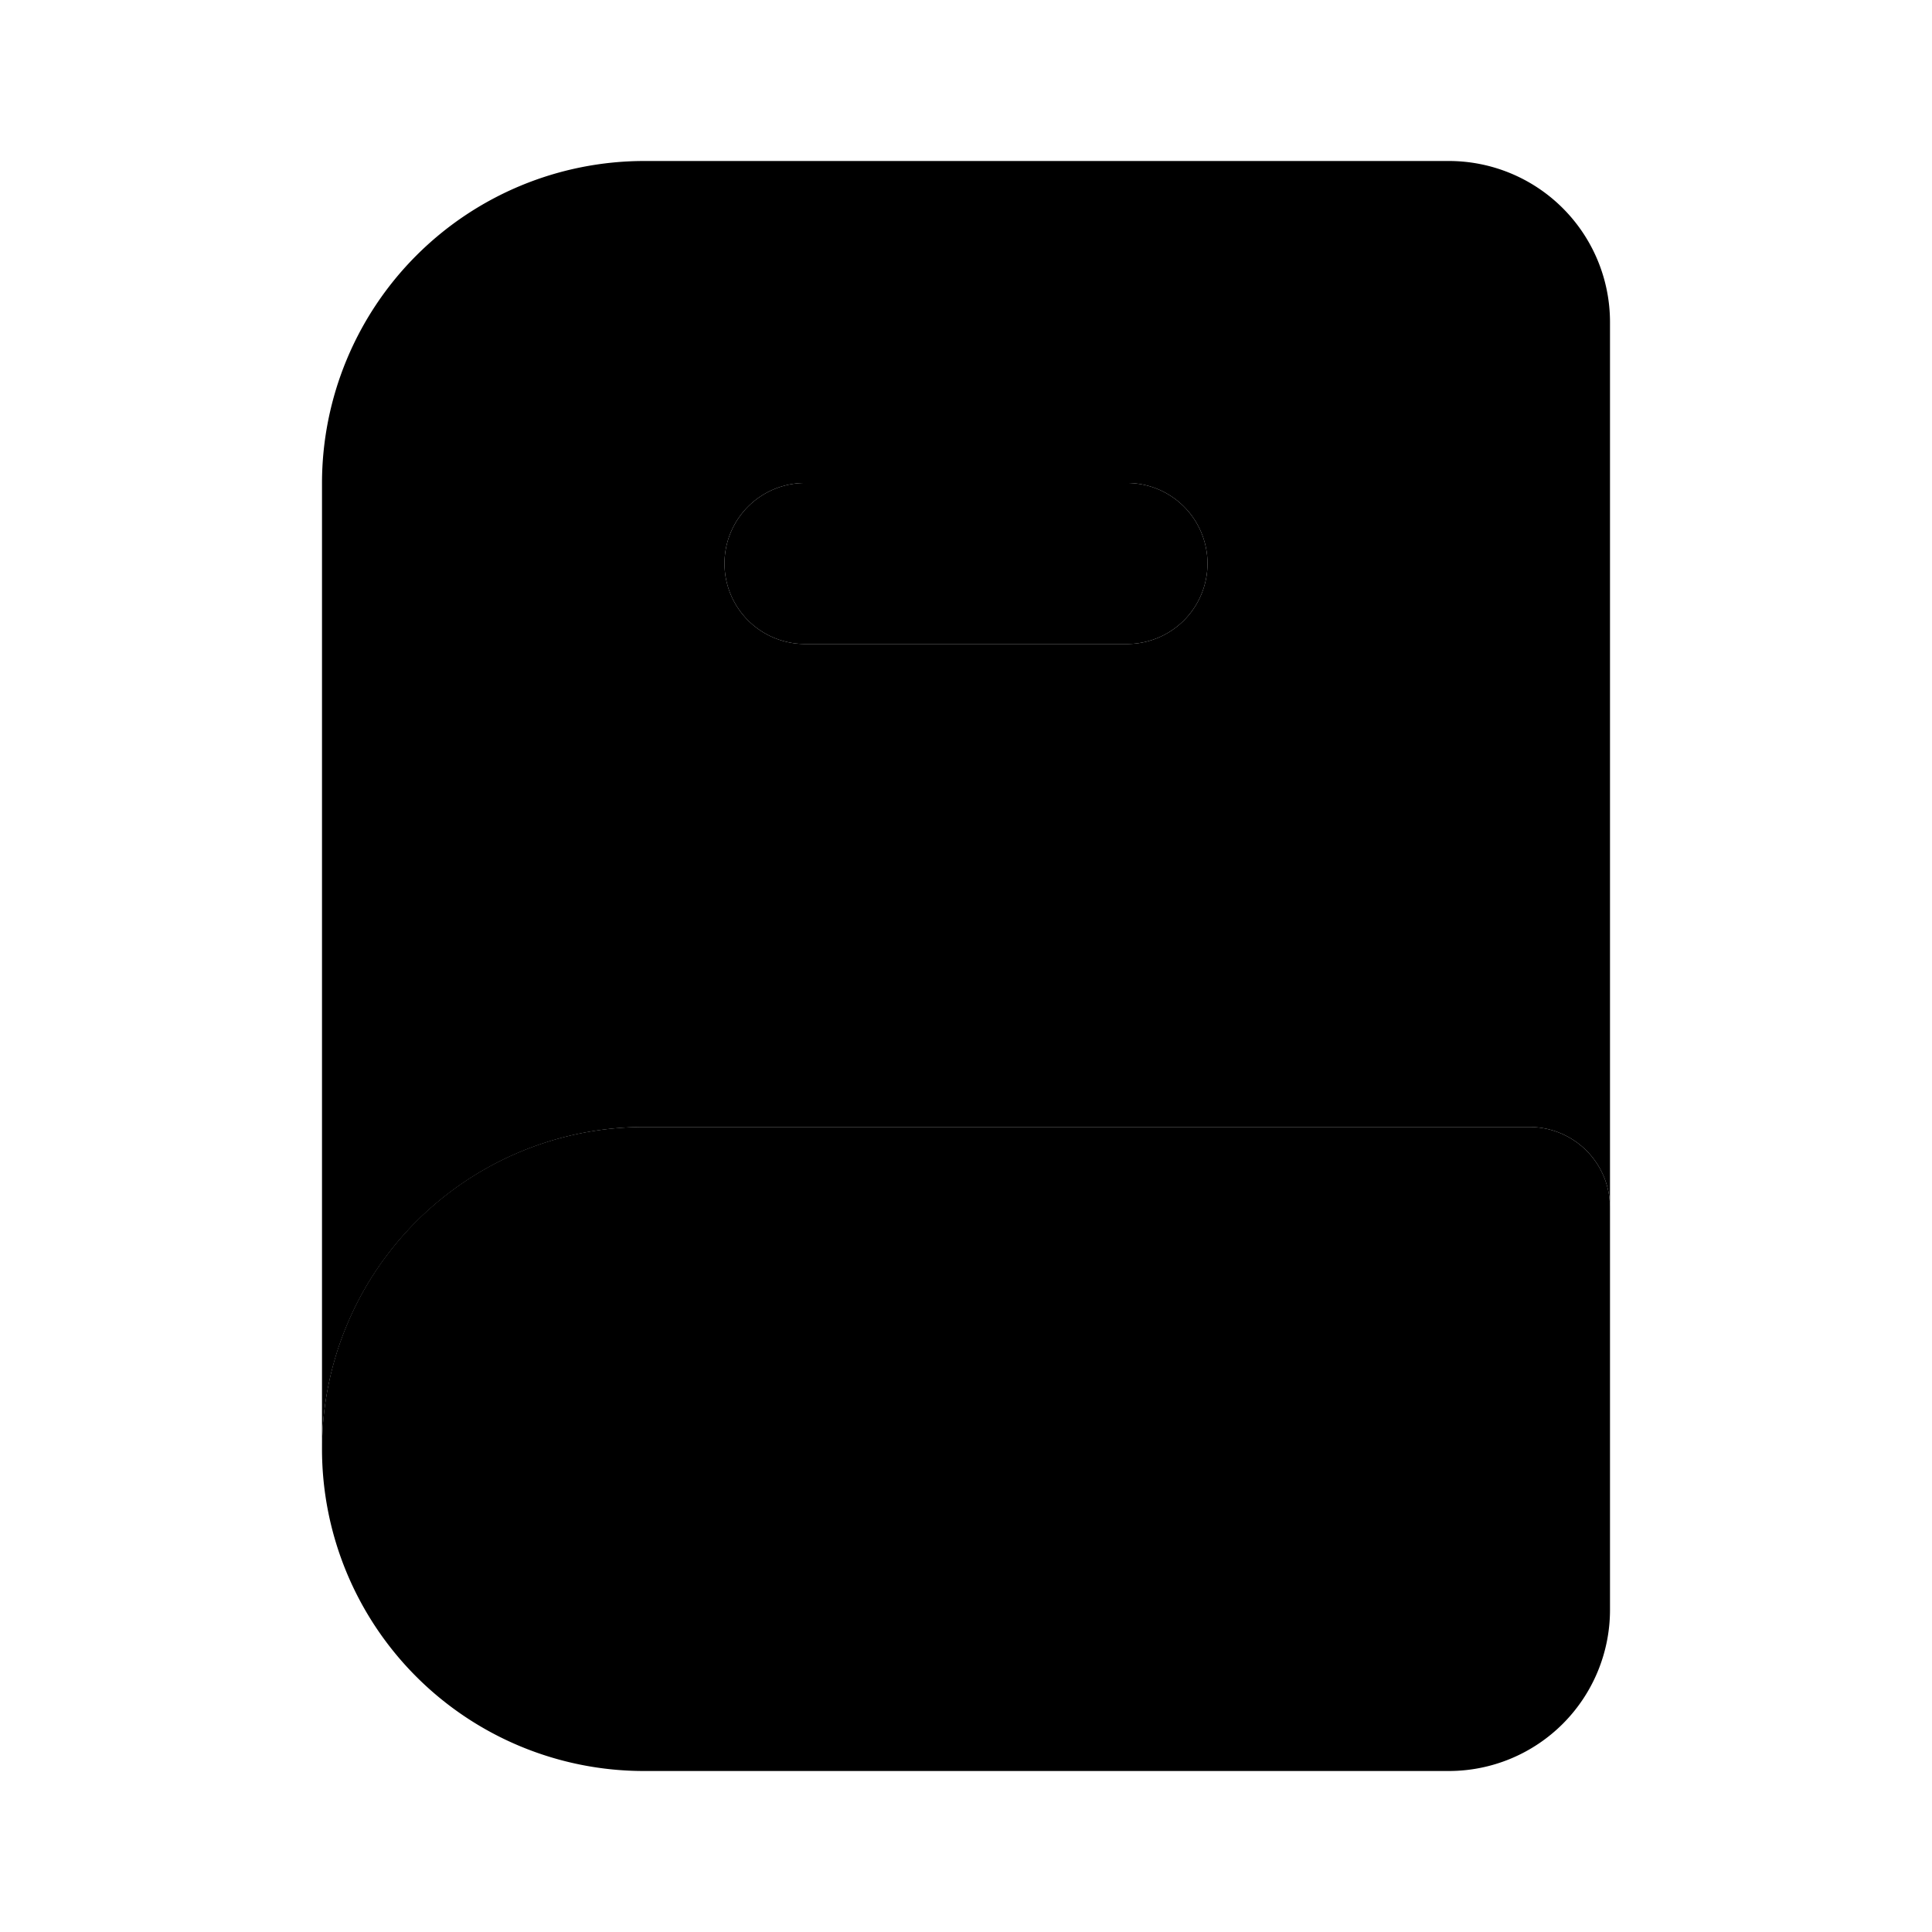 <svg xmlns="http://www.w3.org/2000/svg" viewBox="0 0 24 24"><path class="uim-tertiary" d="M14,8H10a1,1,0,0,1,0-2h4a1,1,0,0,1,0,2Z"/><path class="uim-primary" d="M18,2H8A4.005,4.005,0,0,0,4,6V18a4.005,4.005,0,0,1,4-4H19a1,1,0,0,1,1,1V4A2.002,2.002,0,0,0,18,2ZM14,8H10a1,1,0,0,1,0-2h4a1,1,0,0,1,0,2Z"/><path class="uim-tertiary" d="M18,22H8a4,4,0,0,1,0-8H19a1,1,0,0,1,1,1v5A2.002,2.002,0,0,1,18,22Z"/></svg>